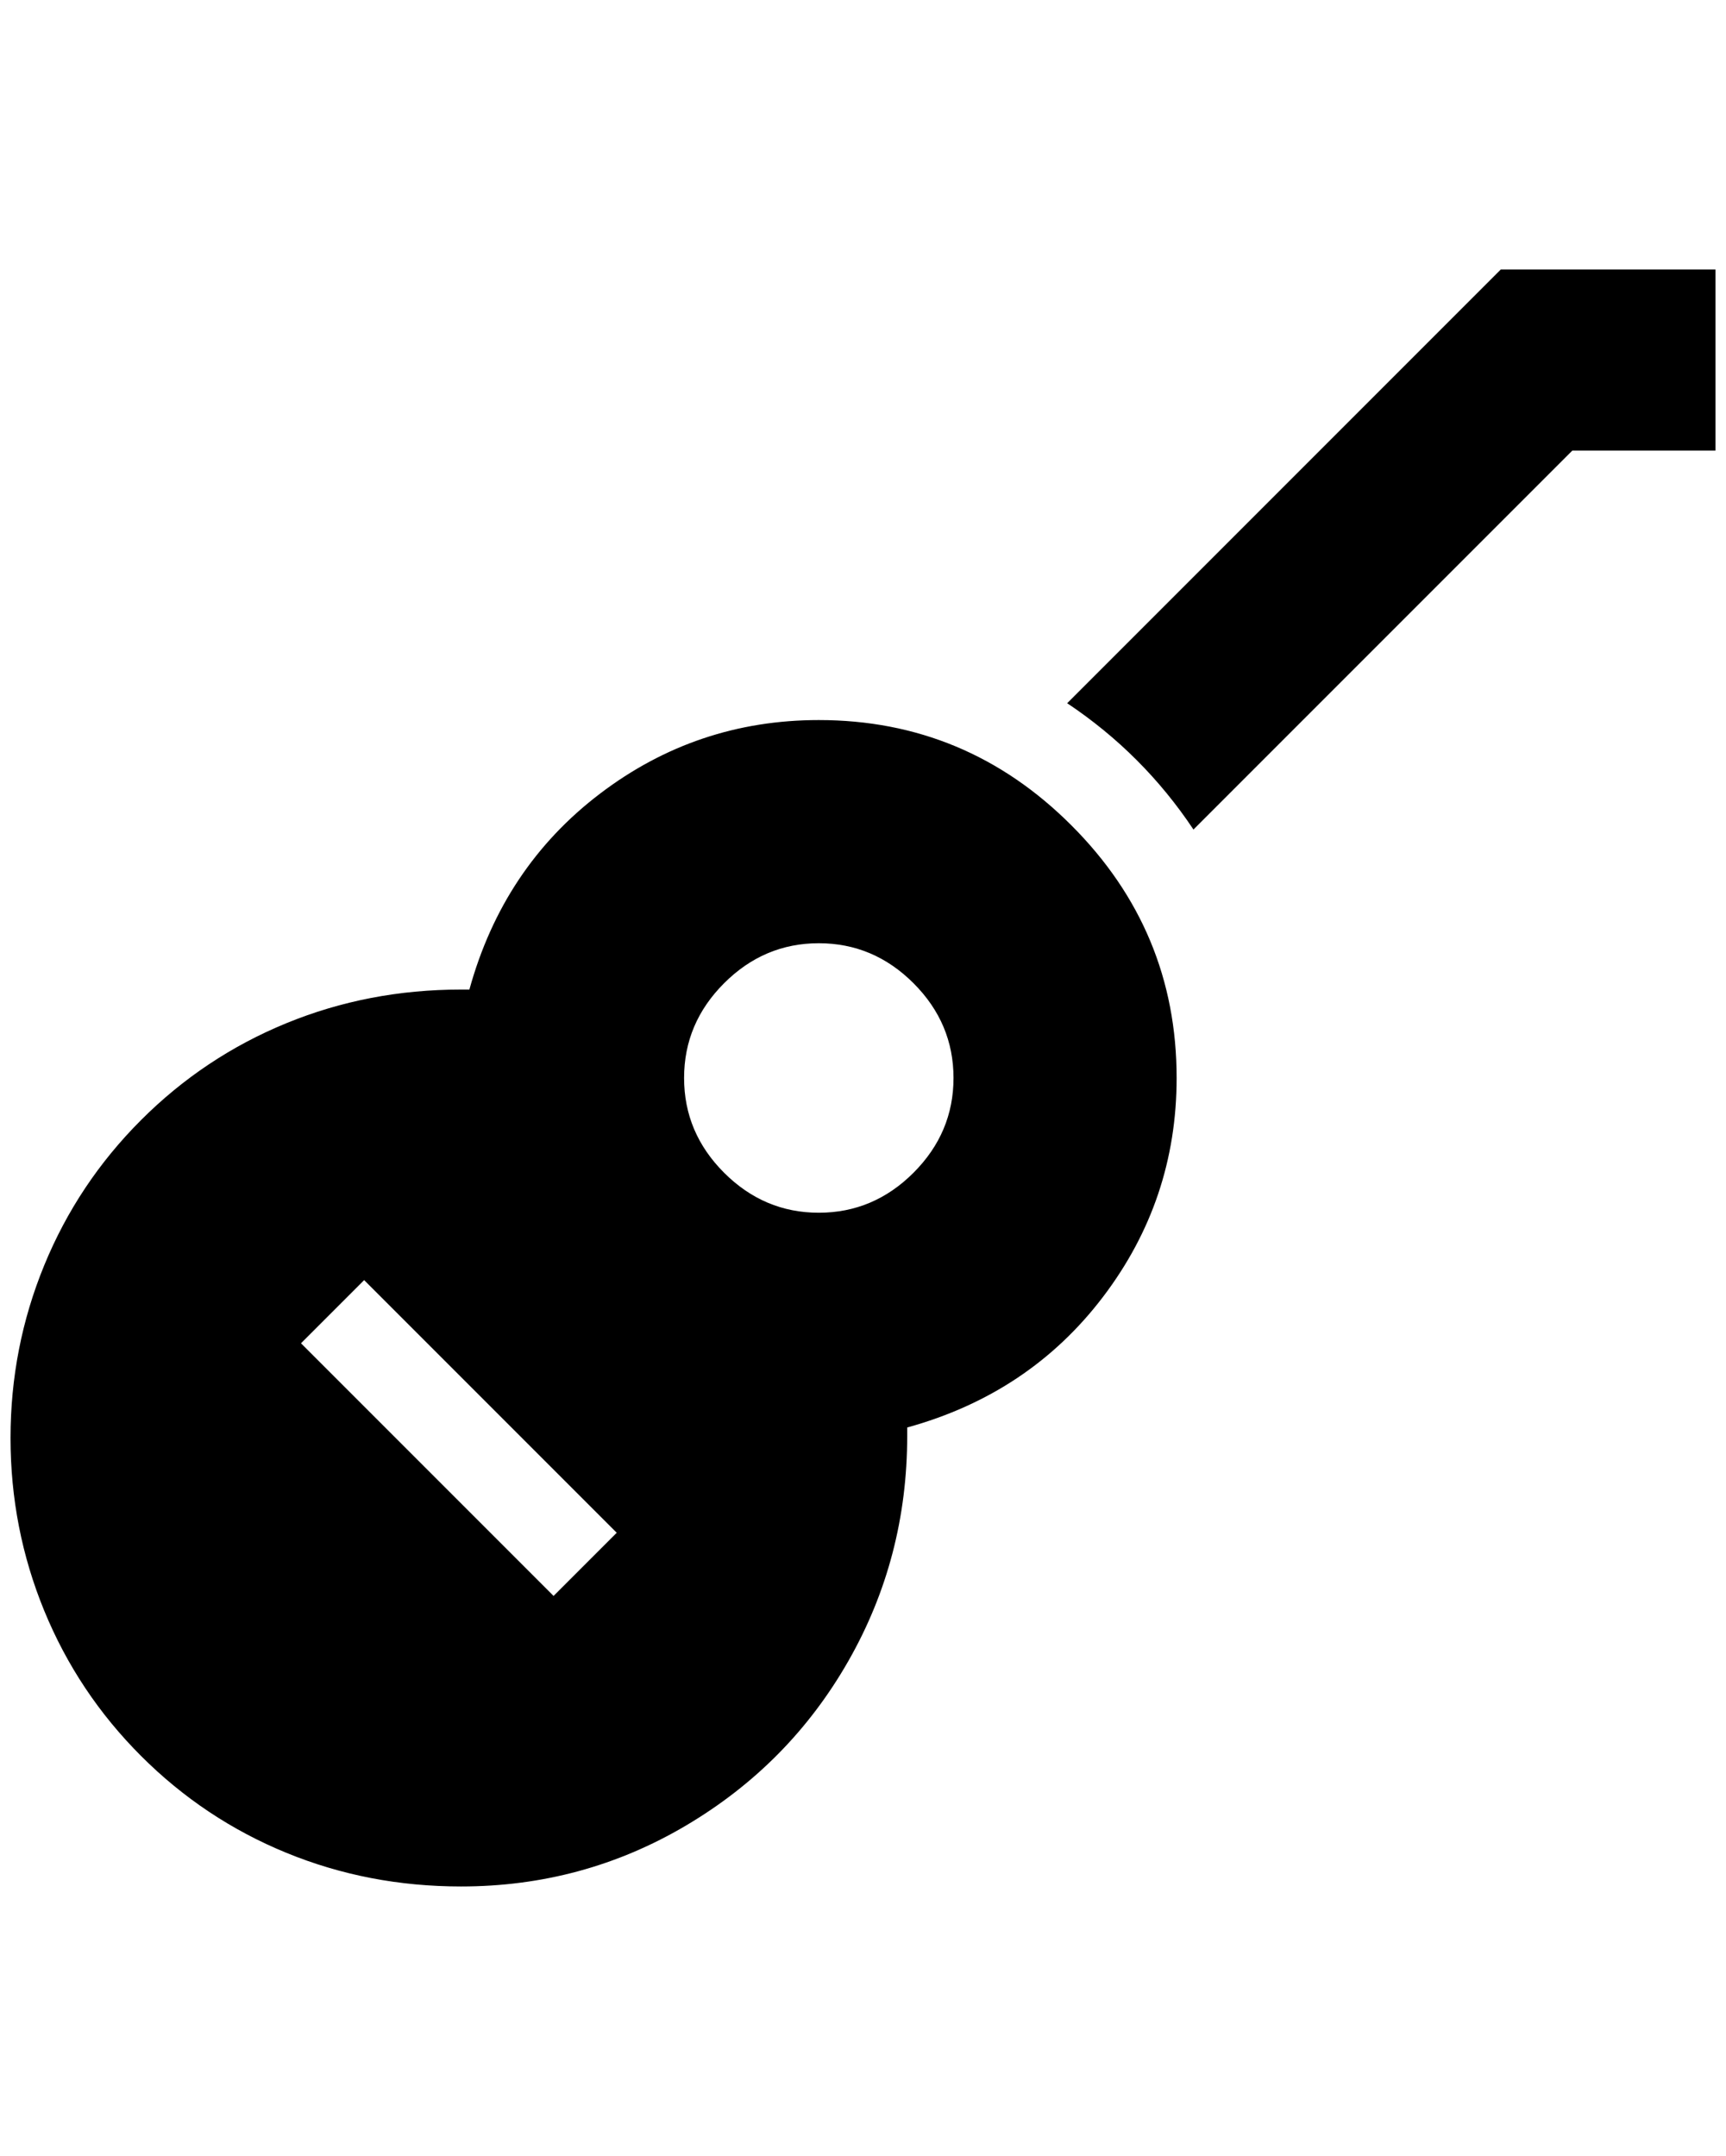 <?xml version="1.0" standalone="no"?>
<!DOCTYPE svg PUBLIC "-//W3C//DTD SVG 1.1//EN" "http://www.w3.org/Graphics/SVG/1.1/DTD/svg11.dtd" >
<svg xmlns="http://www.w3.org/2000/svg" xmlns:xlink="http://www.w3.org/1999/xlink" version="1.1" viewBox="-10 0 1640 2048">
   <path fill="currentColor"
d="M1416 256h204v172h-136l-360 360q-48 -72 -120 -120zM768 684q140 0 240 100t100 240q0 116 -70 208t-186 124v8q0 116 -56 214t-154 156t-214 58q-88 0 -166 -32t-138 -92t-92 -138t-32 -164t32 -164t92 -138t138 -92t166 -32h8q32 -116 124 -186t208 -70zM768 896
q-52 0 -90 38t-38 90t38 90t90 38t90 -38t38 -90t-38 -90t-90 -38zM336 1216l-60 60l240 240l60 -60z" />
</svg>
